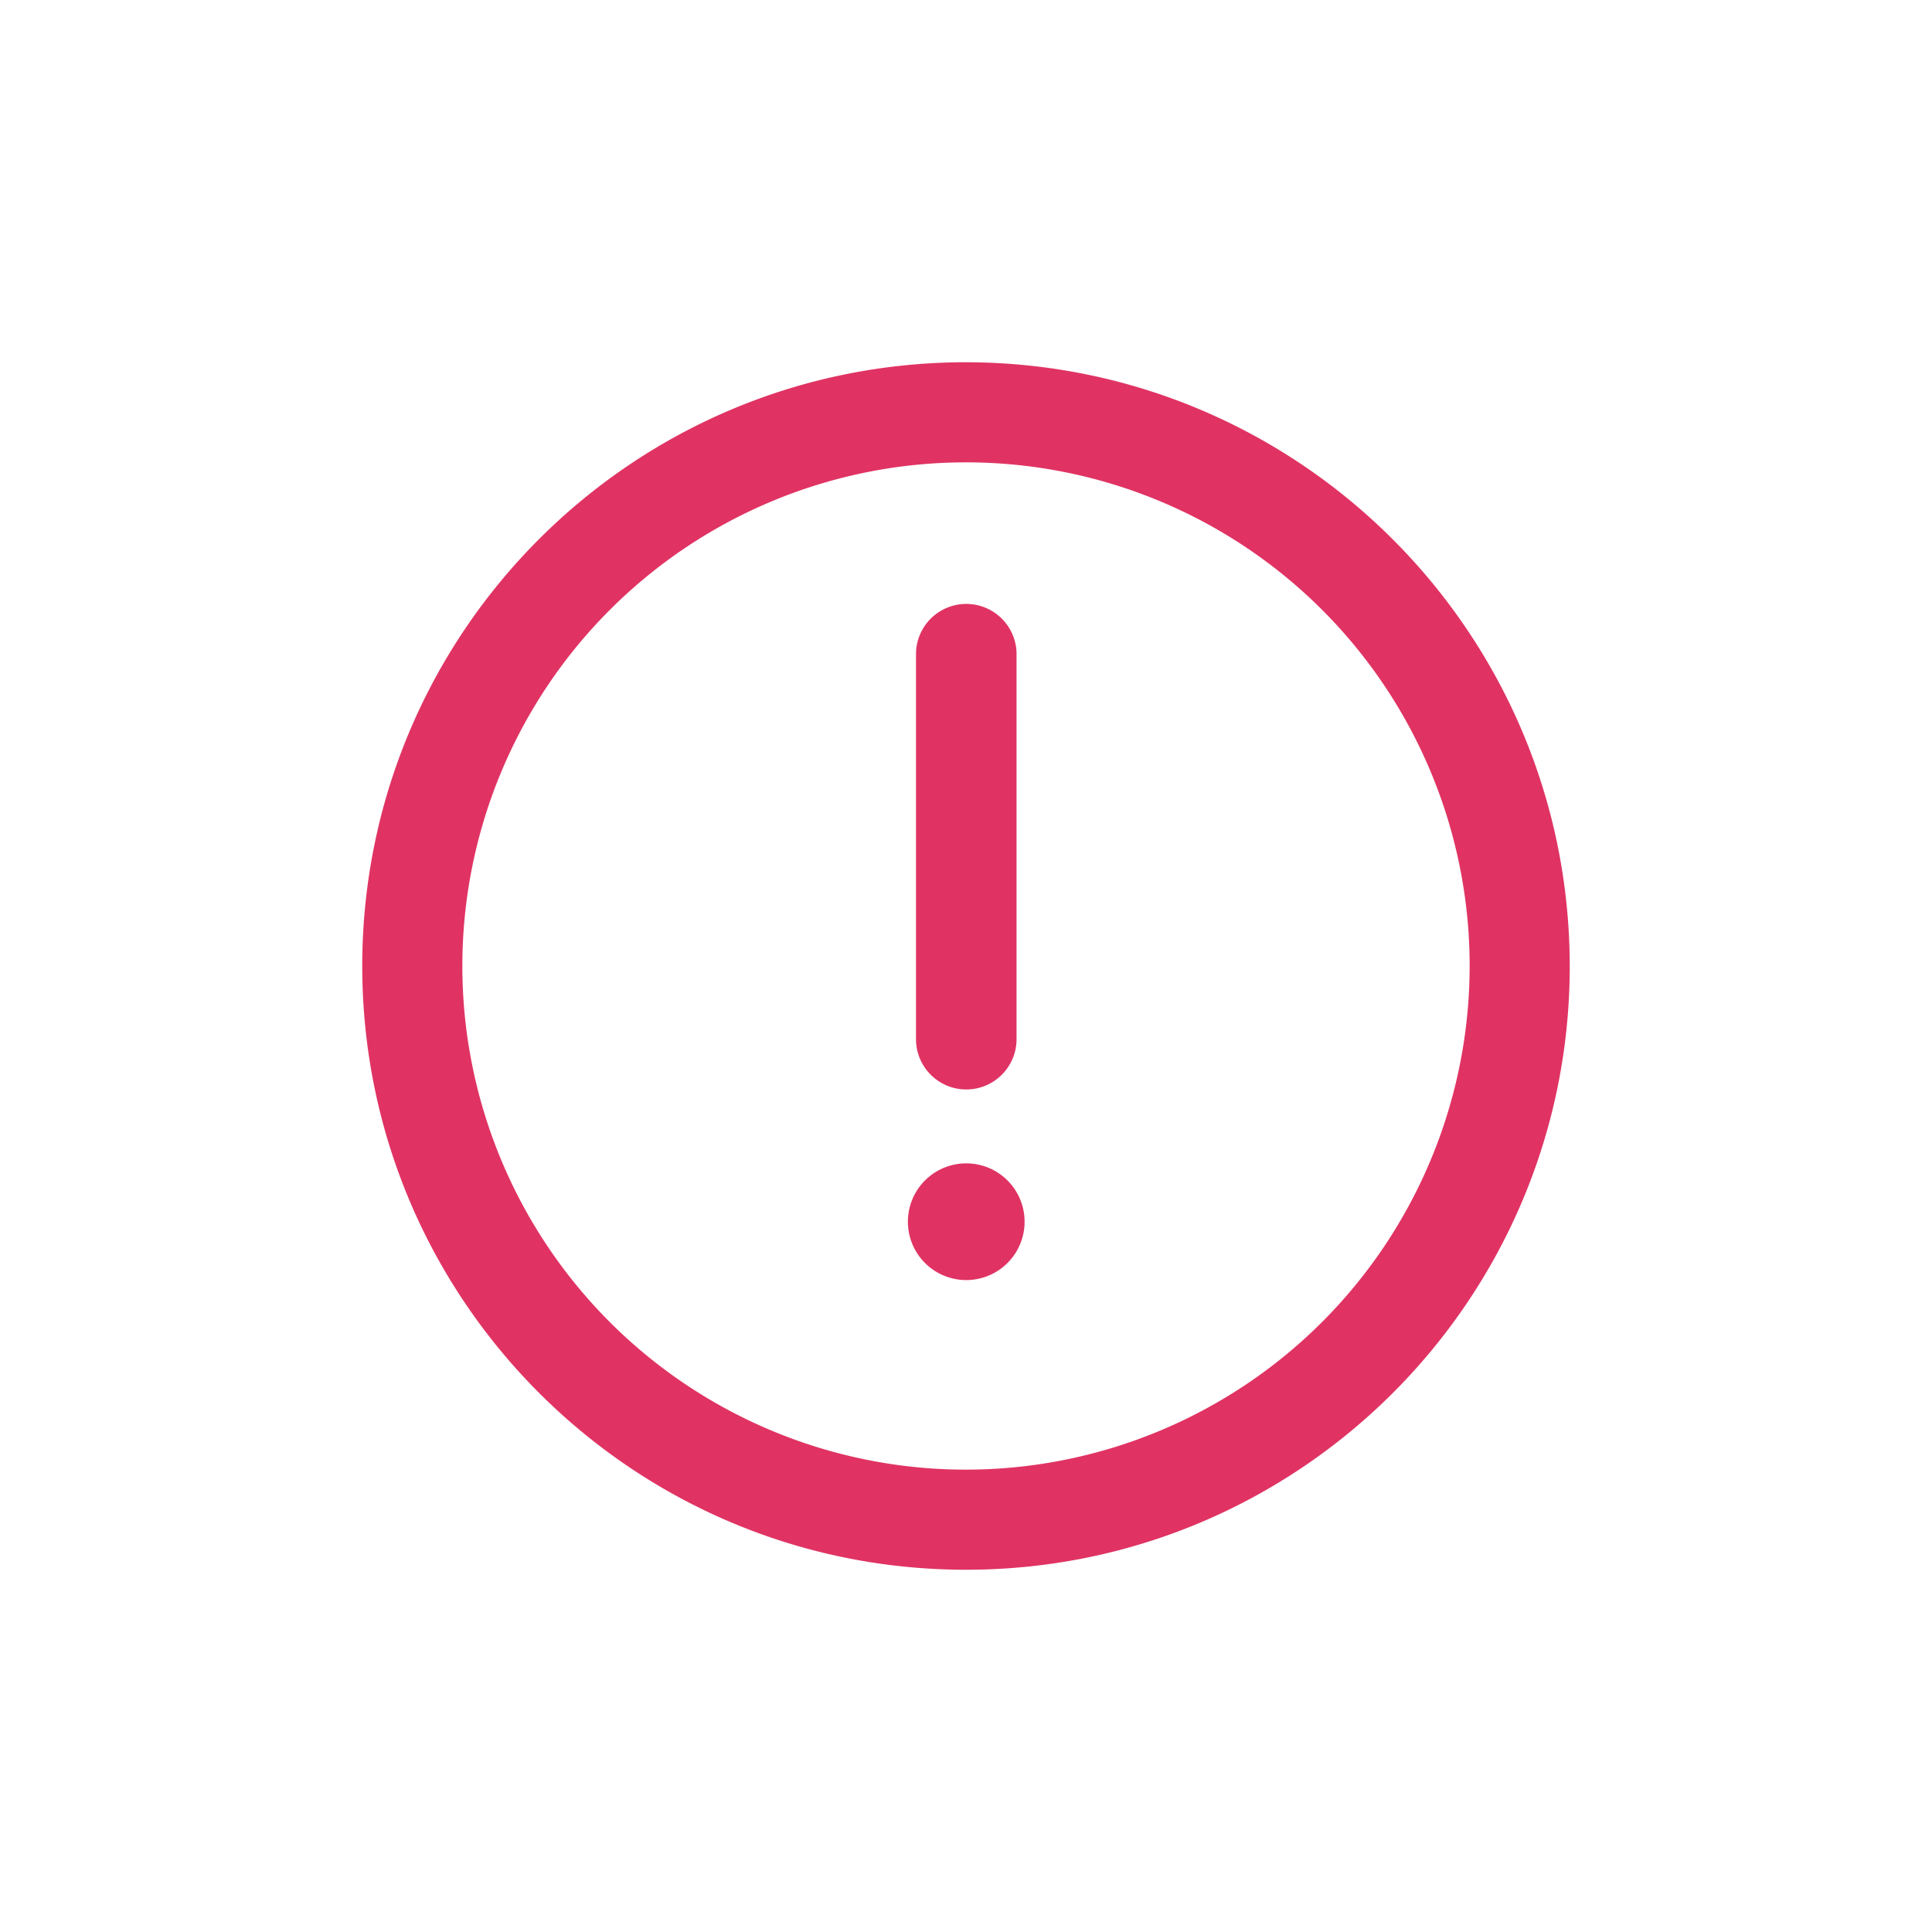 <svg viewBox="0 0 32 32" xmlns="http://www.w3.org/2000/svg"><path d="M16.004 18.045c.46 0 .833-.373.833-.833v-6.405a.833.833 0 00-1.665 0v6.405c0 .46.373.833.832.833zm0-12.045H16C10.477 6 6 10.477 6 16s4.477 10 10 10c5.521 0 9.998-4.475 10-9.996-.004-5.52-4.476-9.995-9.995-10.004zm0 18.342H16A8.342 8.342 0 1124.342 16v.004a8.347 8.347 0 01-8.338 8.338zm0-5.073a.966.966 0 100 1.933.966.966 0 000-1.933z" fill="#e03363" fill-rule="nonzero"/></svg>